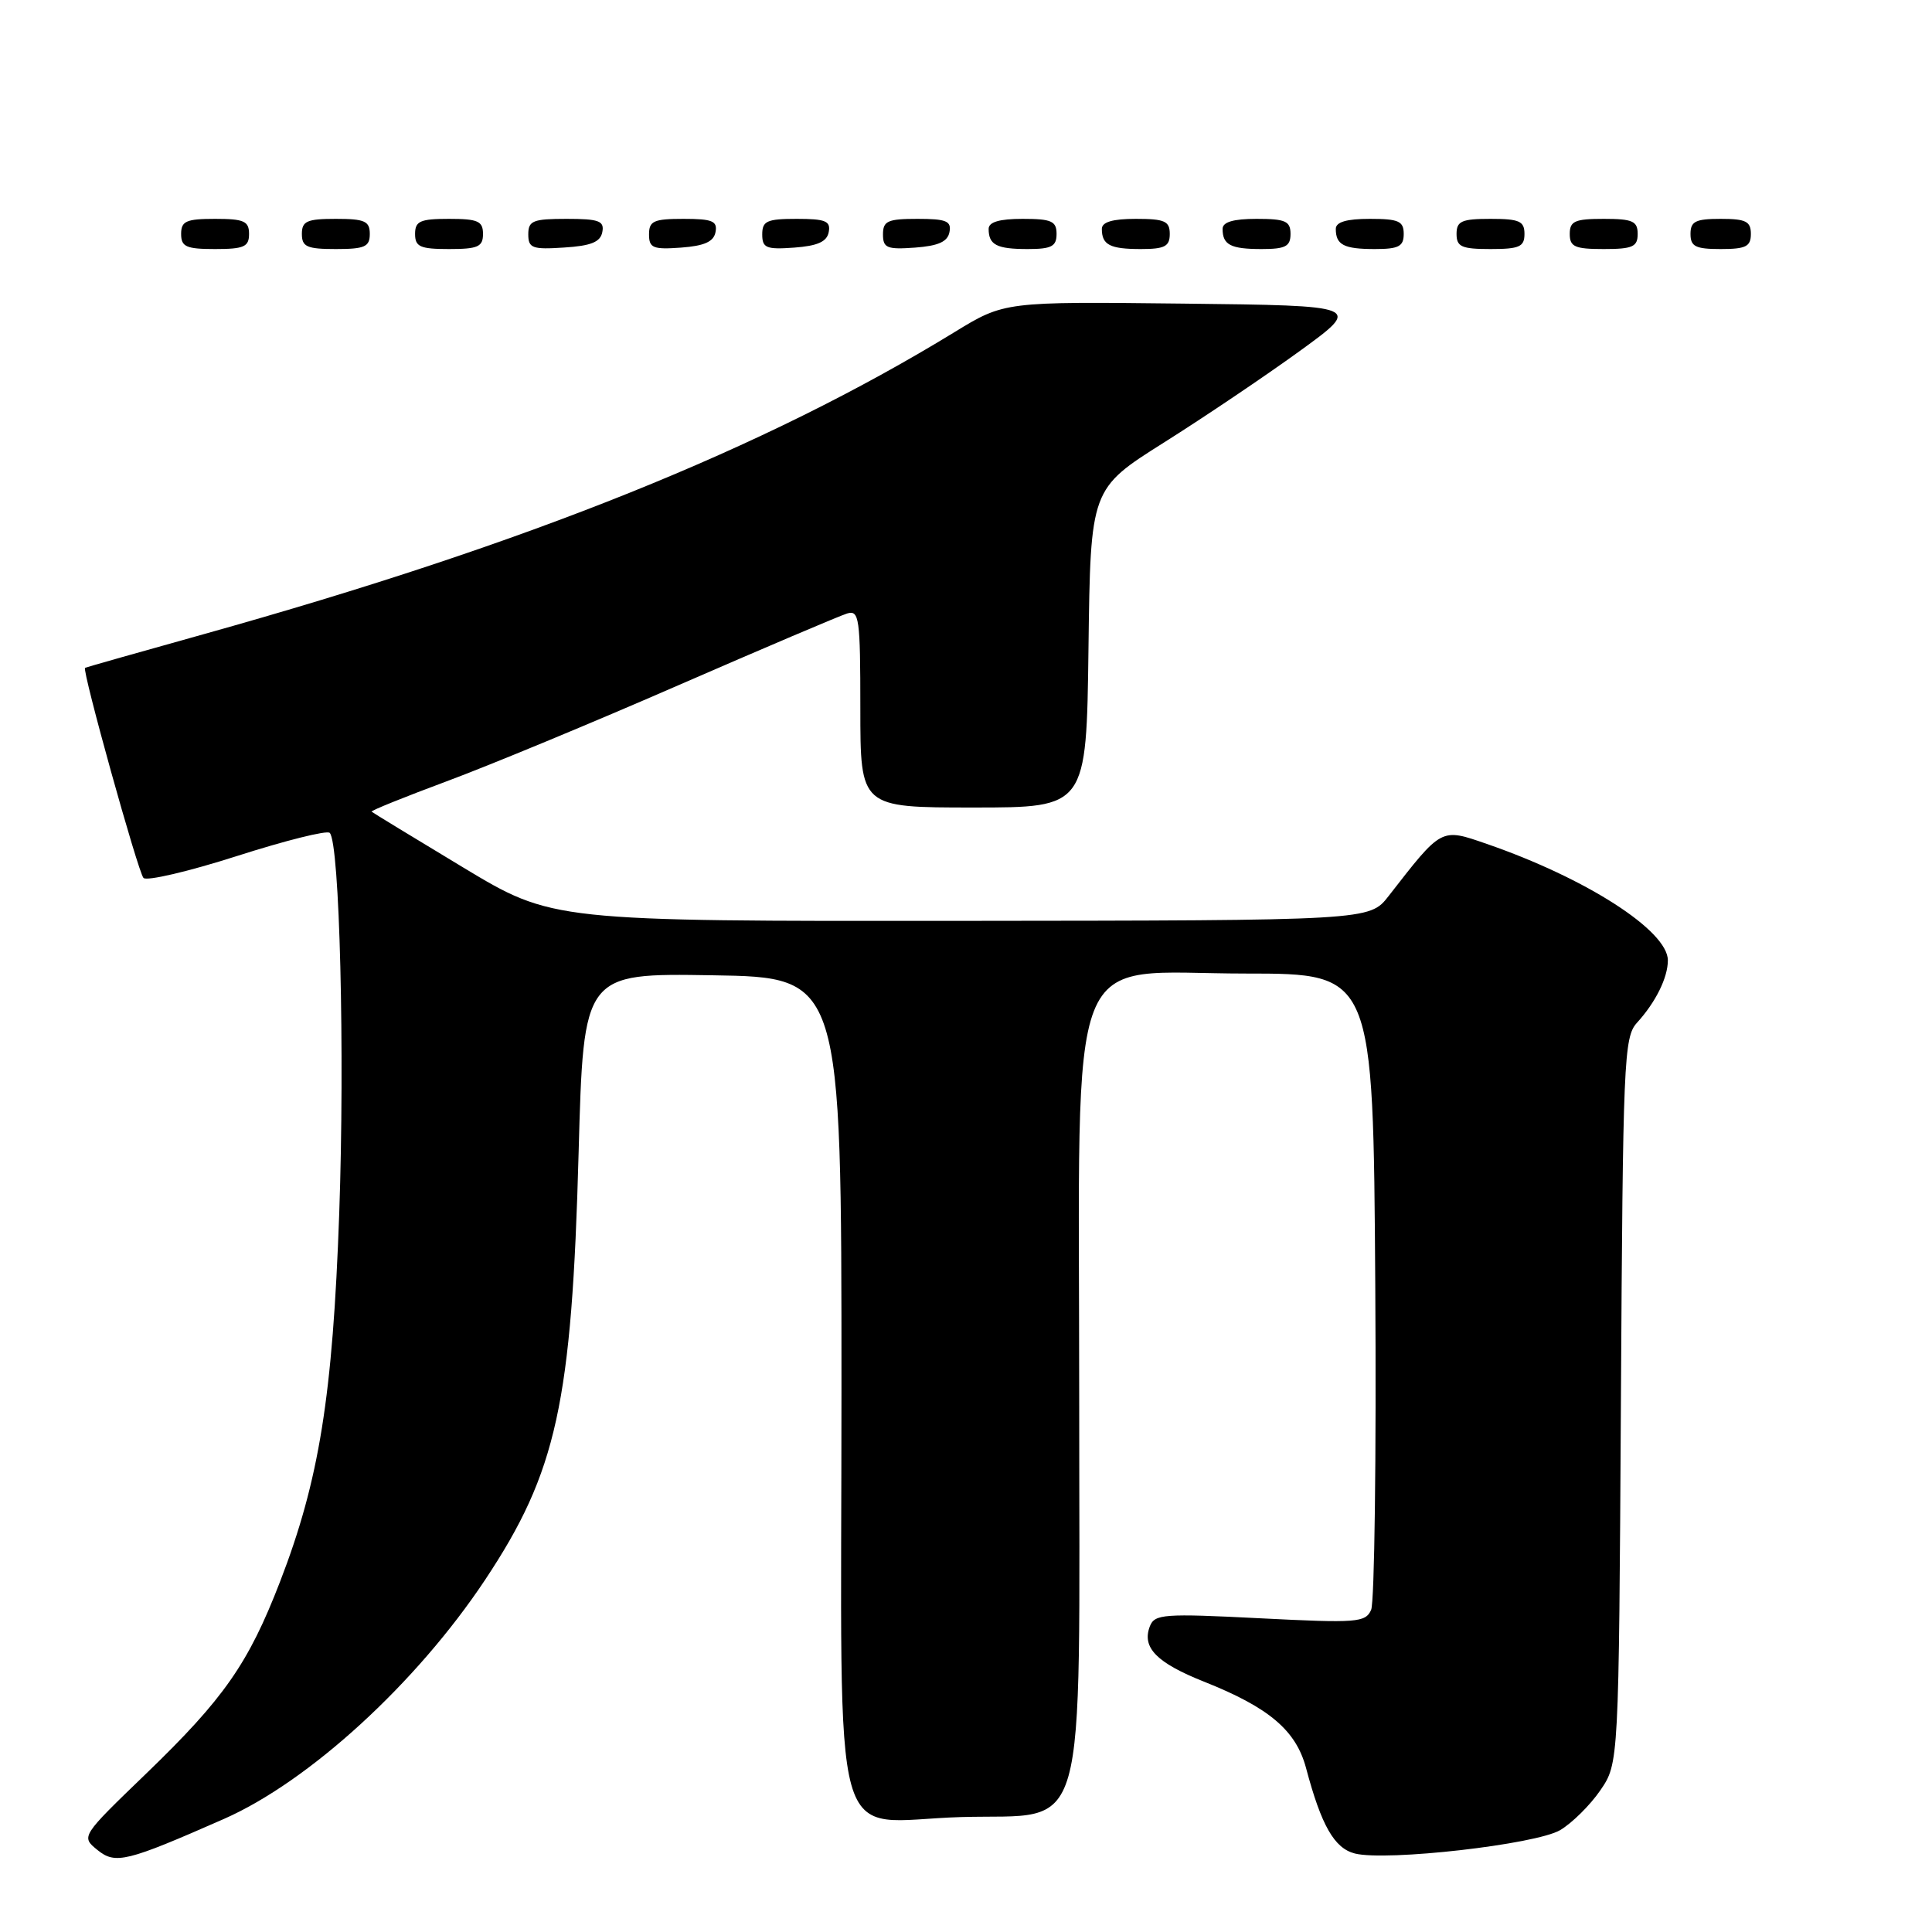 <?xml version="1.0" encoding="UTF-8" standalone="no"?>
<!DOCTYPE svg PUBLIC "-//W3C//DTD SVG 1.1//EN" "http://www.w3.org/Graphics/SVG/1.1/DTD/svg11.dtd" >
<svg xmlns="http://www.w3.org/2000/svg" xmlns:xlink="http://www.w3.org/1999/xlink" version="1.1" viewBox="0 0 256 256">
 <g >
 <path fill="currentColor"
d=" M 29.67 241.02 C 40.95 236.05 55.16 223.05 64.27 209.35 C 73.78 195.04 75.77 185.94 76.67 152.73 C 77.32 128.95 77.32 128.95 94.41 129.23 C 111.50 129.50 111.50 129.50 111.50 183.97 C 111.50 247.76 109.69 241.28 127.35 240.77 C 144.41 240.28 143.00 245.28 143.00 185.38 C 143.00 123.46 140.83 129.00 165.10 129.00 C 181.96 129.00 181.96 129.00 182.23 170.25 C 182.38 192.94 182.13 212.32 181.68 213.32 C 180.92 215.00 179.81 215.08 166.95 214.43 C 154.18 213.78 152.99 213.87 152.36 215.50 C 151.28 218.32 153.25 220.33 159.59 222.85 C 168.18 226.27 171.73 229.29 173.06 234.28 C 175.09 241.91 176.81 244.91 179.53 245.60 C 183.74 246.65 203.51 244.40 206.73 242.50 C 208.30 241.57 210.70 239.20 212.05 237.23 C 214.50 233.65 214.50 233.65 214.78 185.61 C 215.04 140.52 215.17 137.44 216.90 135.53 C 219.39 132.80 221.00 129.54 221.00 127.25 C 221.00 123.33 210.20 116.38 197.00 111.82 C 190.89 109.71 191.10 109.60 183.99 118.74 C 181.47 121.97 181.47 121.97 127.34 122.02 C 73.20 122.07 73.20 122.07 61.35 114.93 C 54.83 111.00 49.38 107.68 49.24 107.55 C 49.10 107.42 53.56 105.62 59.15 103.54 C 64.74 101.47 78.59 95.73 89.91 90.79 C 101.23 85.86 111.29 81.58 112.25 81.29 C 113.85 80.81 114.00 81.86 114.00 93.88 C 114.00 107.00 114.00 107.00 128.98 107.00 C 143.96 107.00 143.96 107.00 144.23 85.88 C 144.50 64.77 144.50 64.77 154.24 58.63 C 159.59 55.26 167.69 49.80 172.24 46.50 C 180.50 40.50 180.50 40.50 156.80 40.23 C 133.09 39.96 133.09 39.96 126.46 44.02 C 101.29 59.43 70.03 72.00 27.00 84.03 C 18.47 86.41 11.40 88.42 11.27 88.49 C 10.83 88.74 18.28 115.51 19.01 116.33 C 19.42 116.78 24.99 115.48 31.39 113.43 C 37.79 111.38 43.33 109.99 43.69 110.36 C 45.01 111.67 45.70 139.55 44.95 160.77 C 44.09 184.98 42.30 196.15 37.10 209.60 C 32.92 220.42 29.68 225.06 19.39 234.99 C 10.72 243.35 10.72 243.35 12.92 245.14 C 15.30 247.06 16.74 246.71 29.67 241.02 Z  M 33.00 31.00 C 33.00 29.30 32.33 29.00 28.50 29.00 C 24.67 29.00 24.00 29.30 24.00 31.00 C 24.00 32.70 24.67 33.00 28.50 33.00 C 32.33 33.00 33.00 32.70 33.00 31.00 Z  M 49.00 31.00 C 49.00 29.30 48.33 29.00 44.50 29.00 C 40.67 29.00 40.00 29.30 40.00 31.00 C 40.00 32.70 40.67 33.00 44.50 33.00 C 48.33 33.00 49.00 32.70 49.00 31.00 Z  M 64.00 31.00 C 64.00 29.30 63.33 29.00 59.50 29.00 C 55.67 29.00 55.00 29.30 55.00 31.00 C 55.00 32.70 55.67 33.00 59.50 33.00 C 63.33 33.00 64.00 32.70 64.00 31.00 Z  M 79.81 30.75 C 80.10 29.27 79.36 29.00 75.07 29.00 C 70.62 29.00 70.00 29.25 70.00 31.05 C 70.00 32.88 70.53 33.08 74.74 32.80 C 78.31 32.58 79.56 32.07 79.81 30.75 Z  M 94.81 30.75 C 95.09 29.29 94.39 29.00 90.57 29.00 C 86.62 29.00 86.00 29.28 86.00 31.06 C 86.00 32.86 86.53 33.08 90.24 32.81 C 93.34 32.58 94.57 32.03 94.81 30.75 Z  M 109.81 30.75 C 110.09 29.29 109.39 29.00 105.57 29.00 C 101.62 29.00 101.00 29.28 101.00 31.06 C 101.00 32.86 101.53 33.08 105.24 32.81 C 108.34 32.58 109.57 32.03 109.81 30.75 Z  M 125.81 30.75 C 126.09 29.29 125.39 29.00 121.57 29.00 C 117.62 29.00 117.00 29.28 117.00 31.06 C 117.00 32.86 117.53 33.08 121.24 32.81 C 124.34 32.58 125.57 32.03 125.81 30.75 Z  M 140.00 31.00 C 140.00 29.30 139.33 29.00 135.50 29.00 C 132.42 29.00 131.00 29.42 131.00 30.33 C 131.00 32.45 132.07 33.00 136.17 33.00 C 139.33 33.00 140.00 32.65 140.00 31.00 Z  M 155.00 31.00 C 155.00 29.30 154.33 29.00 150.50 29.00 C 147.42 29.00 146.00 29.42 146.00 30.33 C 146.00 32.45 147.07 33.00 151.17 33.00 C 154.33 33.00 155.00 32.65 155.00 31.00 Z  M 171.00 31.00 C 171.00 29.30 170.33 29.00 166.50 29.00 C 163.42 29.00 162.00 29.42 162.00 30.33 C 162.00 32.45 163.07 33.00 167.17 33.00 C 170.33 33.00 171.00 32.65 171.00 31.00 Z  M 186.00 31.00 C 186.00 29.30 185.33 29.00 181.50 29.00 C 178.42 29.00 177.00 29.42 177.00 30.33 C 177.00 32.45 178.07 33.00 182.17 33.00 C 185.33 33.00 186.00 32.65 186.00 31.00 Z  M 202.00 31.00 C 202.00 29.30 201.33 29.00 197.50 29.00 C 193.67 29.00 193.00 29.30 193.00 31.00 C 193.00 32.70 193.67 33.00 197.50 33.00 C 201.33 33.00 202.00 32.70 202.00 31.00 Z  M 217.00 31.00 C 217.00 29.30 216.33 29.00 212.50 29.00 C 208.67 29.00 208.00 29.30 208.00 31.00 C 208.00 32.70 208.67 33.00 212.50 33.00 C 216.33 33.00 217.00 32.70 217.00 31.00 Z  M 232.00 31.00 C 232.00 29.33 231.33 29.00 228.00 29.00 C 224.67 29.00 224.00 29.33 224.00 31.00 C 224.00 32.67 224.67 33.00 228.00 33.00 C 231.33 33.00 232.00 32.67 232.00 31.00 Z "/>
</g>
</svg>